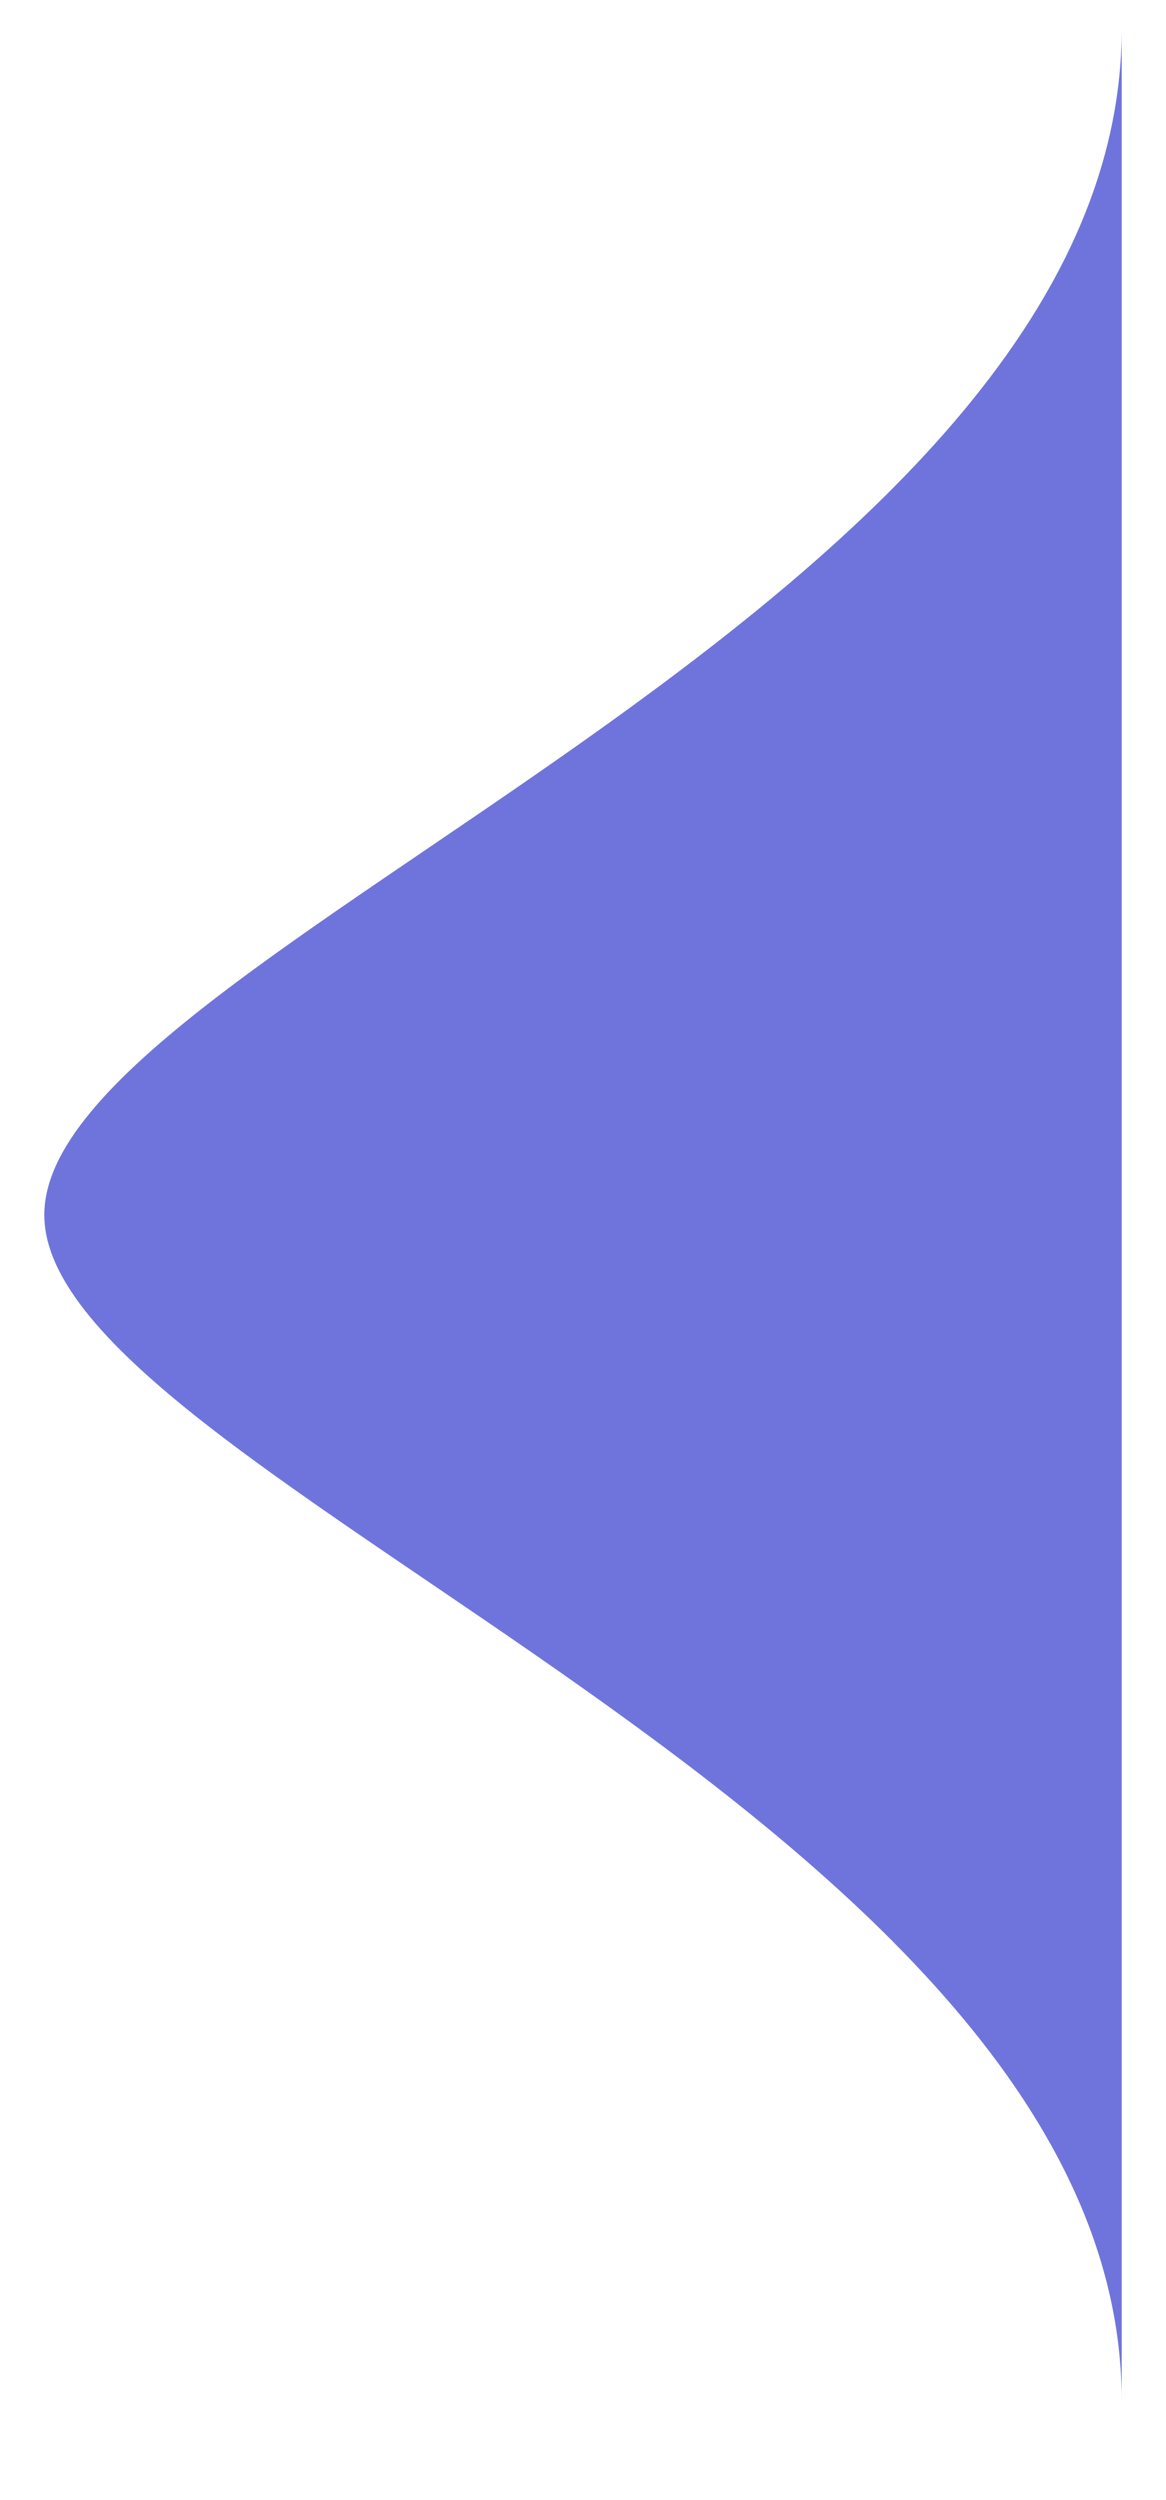 <svg width="7" height="15" viewBox="0 0 7 15" fill="none" xmlns="http://www.w3.org/2000/svg">
<path d="M6.734 0.174C6.734 3.667 0.266 5.708 0.266 7.289C0.266 8.87 6.734 10.911 6.734 14.404L6.734 0.174Z" fill="#6F74DD"/>
</svg>
